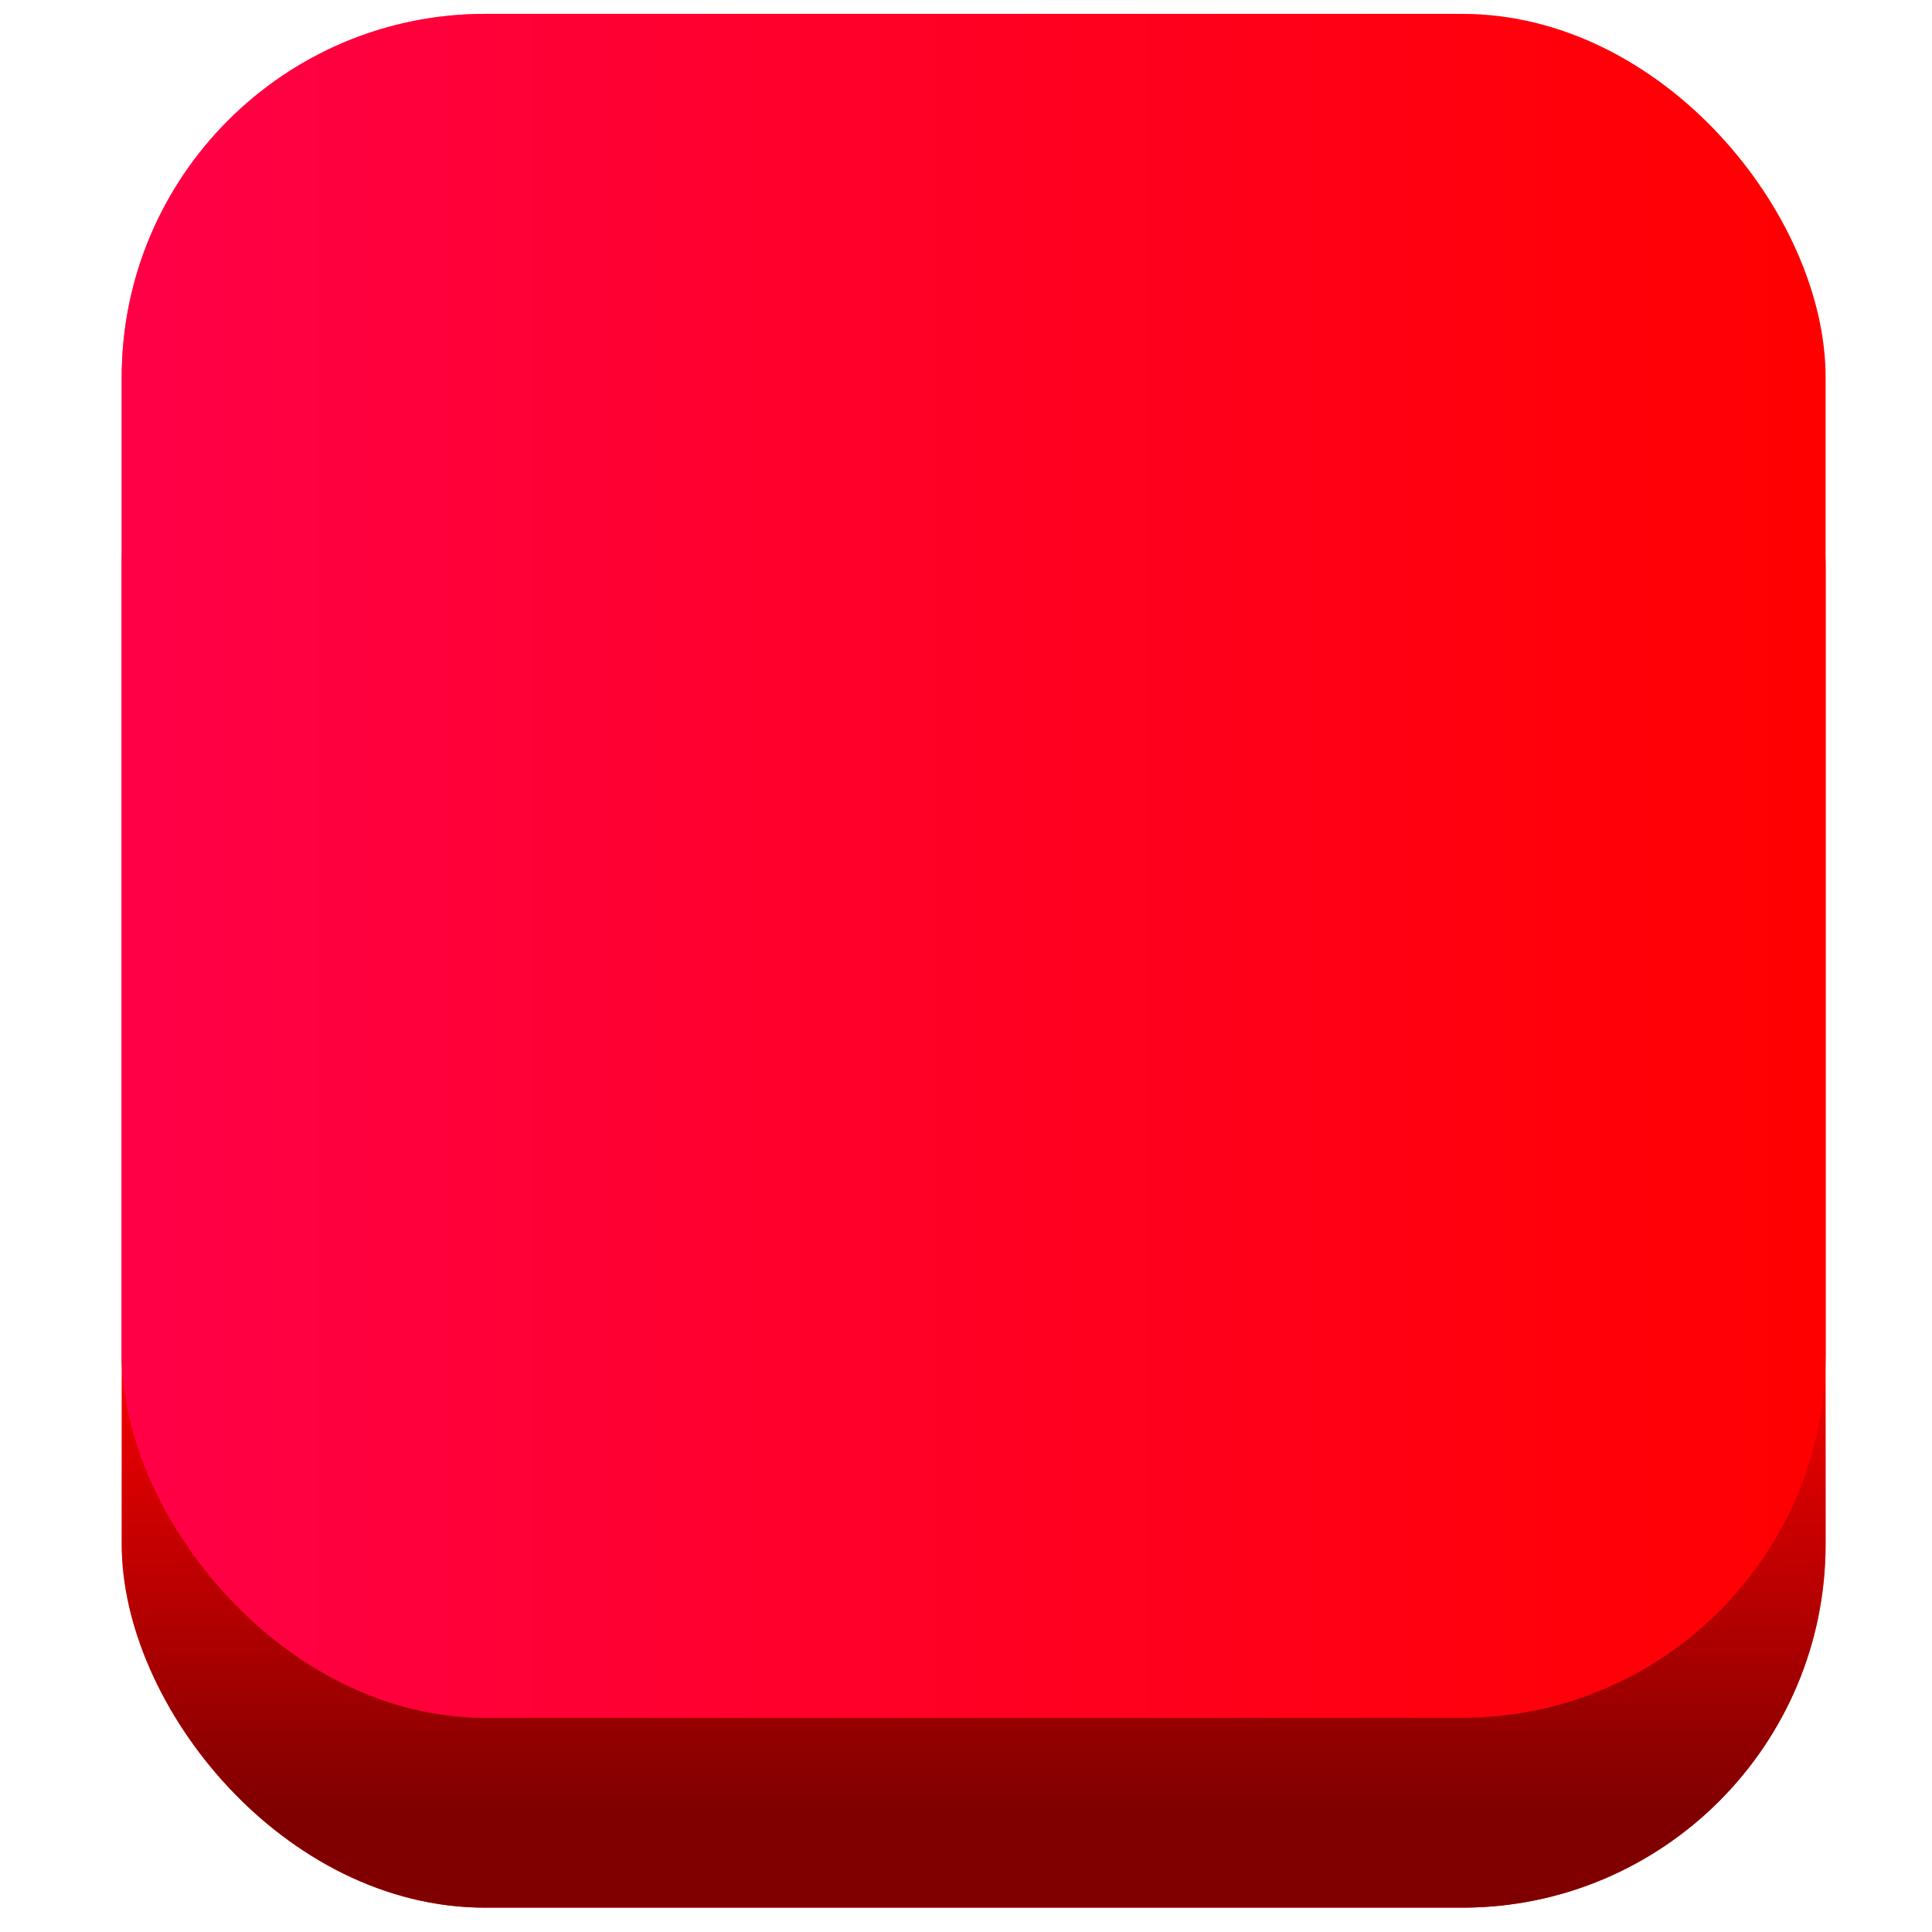 <?xml version="1.0" encoding="UTF-8" standalone="no"?>
<!-- Created with Inkscape (http://www.inkscape.org/) -->

<svg
   xmlns:dc="http://purl.org/dc/elements/1.1/"
   xmlns:cc="http://creativecommons.org/ns#"
   xmlns:rdf="http://www.w3.org/1999/02/22-rdf-syntax-ns#"
   xmlns:svg="http://www.w3.org/2000/svg"
   xmlns="http://www.w3.org/2000/svg"
   xmlns:xlink="http://www.w3.org/1999/xlink"
   xmlns:sodipodi="http://sodipodi.sourceforge.net/DTD/sodipodi-0.dtd"
   xmlns:inkscape="http://www.inkscape.org/namespaces/inkscape"
   width="210mm"
   height="210mm"
   viewBox="0 0 210 210"
   version="1.1"
   id="svg8"
   inkscape:version="0.92.3 (2405546, 2018-03-11)"
   sodipodi:docname="cell.svg">
  <defs
     id="defs2">
    <linearGradient
       inkscape:collect="always"
       id="linearGradient899">
      <stop
         style="stop-color:#ff0066;stop-opacity:1;"
         offset="0"
         id="stop895" />
      <stop
         style="stop-color:#ff0066;stop-opacity:0;"
         offset="1"
         id="stop897" />
    </linearGradient>
    <linearGradient
       inkscape:collect="always"
       id="linearGradient946">
      <stop
         style="stop-color:#800000;stop-opacity:1;"
         offset="0"
         id="stop942" />
      <stop
         style="stop-color:#800000;stop-opacity:0;"
         offset="1"
         id="stop944" />
    </linearGradient>
    <linearGradient
       inkscape:collect="always"
       xlink:href="#linearGradient946"
       id="linearGradient948"
       x1="105.833"
       y1="283.771"
       x2="105.833"
       y2="230.854"
       gradientUnits="userSpaceOnUse" />
    <linearGradient
       inkscape:collect="always"
       xlink:href="#linearGradient899"
       id="linearGradient901"
       x1="13.229"
       y1="181.113"
       x2="198.438"
       y2="181.113"
       gradientUnits="userSpaceOnUse" />
  </defs>
  <sodipodi:namedview
     id="base"
     pagecolor="#ffffff"
     bordercolor="#666666"
     borderopacity="1.0"
     inkscape:pageopacity="0.0"
     inkscape:pageshadow="2"
     inkscape:zoom="1"
     inkscape:cx="325.47325"
     inkscape:cy="372.14453"
     inkscape:document-units="mm"
     inkscape:current-layer="layer1"
     showgrid="true"
     inkscape:window-width="1920"
     inkscape:window-height="1001"
     inkscape:window-x="-9"
     inkscape:window-y="-9"
     inkscape:window-maximized="1">
    <inkscape:grid
       type="xygrid"
       id="grid815" />
  </sodipodi:namedview>
  <g
     inkscape:label="Capa 1"
     inkscape:groupmode="layer"
     id="layer1"
     transform="translate(0,-87)">
    <rect
       style="fill:#ff0000;fill-opacity:1;fill-rule:nonzero;stroke:none;stroke-width:0.001;stroke-miterlimit:4;stroke-dasharray:none;stroke-dashoffset:0;stroke-opacity:1"
       id="rect817-7-8"
       width="185.208"
       height="185.208"
       x="13.229"
       y="109.146"
       ry="39.511" />
    <rect
       style="fill:url(#linearGradient948);fill-opacity:1;fill-rule:nonzero;stroke:none;stroke-width:0.001;stroke-miterlimit:4;stroke-dasharray:none;stroke-dashoffset:0;stroke-opacity:1"
       id="rect817-7"
       width="185.208"
       height="185.208"
       x="13.229"
       y="109.146"
       ry="39.511" />
    <rect
       style="fill:#ff0000;fill-opacity:1;fill-rule:nonzero;stroke:none;stroke-width:0.001;stroke-miterlimit:4;stroke-dasharray:none;stroke-dashoffset:0;stroke-opacity:1"
       id="rect817"
       width="185.208"
       height="185.208"
       x="13.229"
       y="88.508"
       ry="39.511" />
    <rect
       style="fill:url(#linearGradient901);fill-opacity:1;fill-rule:nonzero;stroke:none;stroke-width:0.001;stroke-miterlimit:4;stroke-dasharray:none;stroke-dashoffset:0;stroke-opacity:1;opacity:0.703"
       id="rect817-1"
       width="185.208"
       height="185.208"
       x="13.229"
       y="88.509"
       ry="39.511" />
  </g>
</svg>
